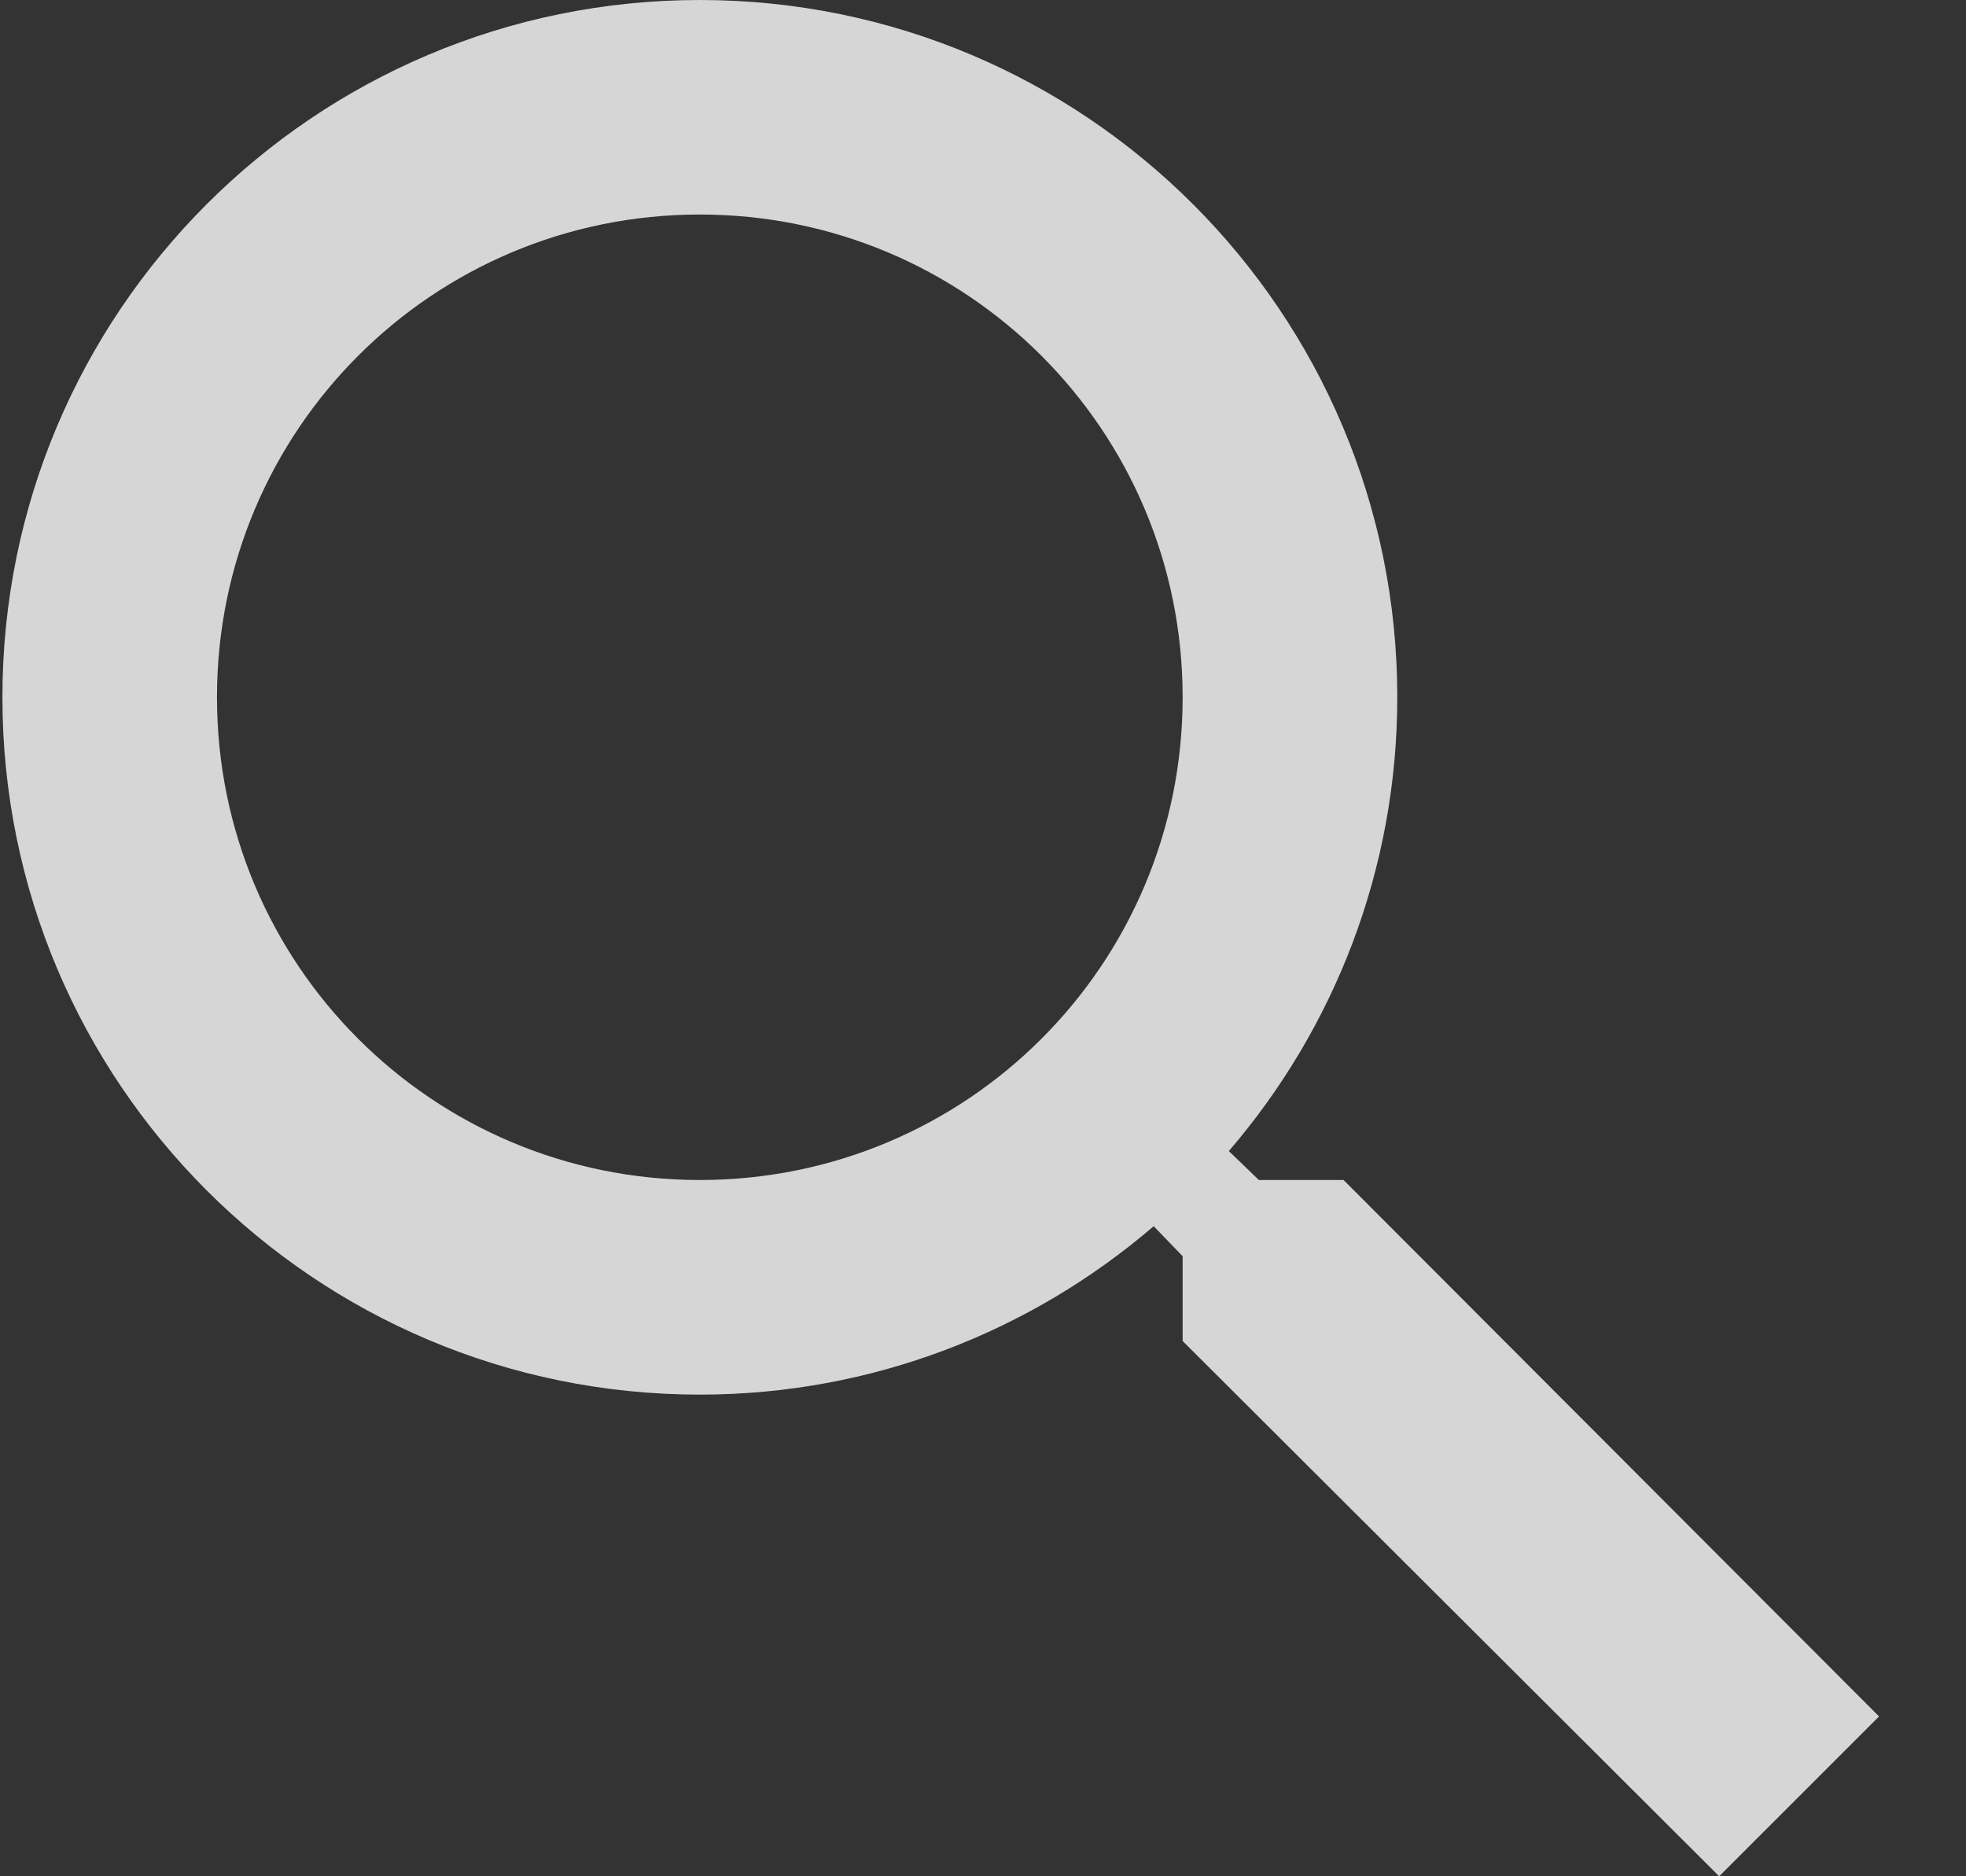 <svg width="22" height="21" viewBox="0 0 22 21" fill="none" xmlns="http://www.w3.org/2000/svg">
<rect x="0" y="0" width="22" height="21" fill="#333333" stroke="none"/>
<path d="M15.035 13.207H14.087L13.751 12.883C14.927 11.515 15.636 9.738 15.636 7.804C15.636 3.494 12.142 0 7.831 0C3.521 0 0.027 3.494 0.027 7.804C0.027 12.115 3.521 15.609 7.831 15.609C9.764 15.609 11.541 14.9 12.91 13.724L13.234 14.06V15.009L19.238 21L21.027 19.211L15.035 13.207ZM7.831 13.207C4.841 13.207 2.428 10.794 2.428 7.804C2.428 4.815 4.841 2.401 7.831 2.401C10.821 2.401 13.234 4.815 13.234 7.804C13.234 10.794 10.821 13.207 7.831 13.207Z" fill="white" fill-opacity="0.8"/>
</svg>
